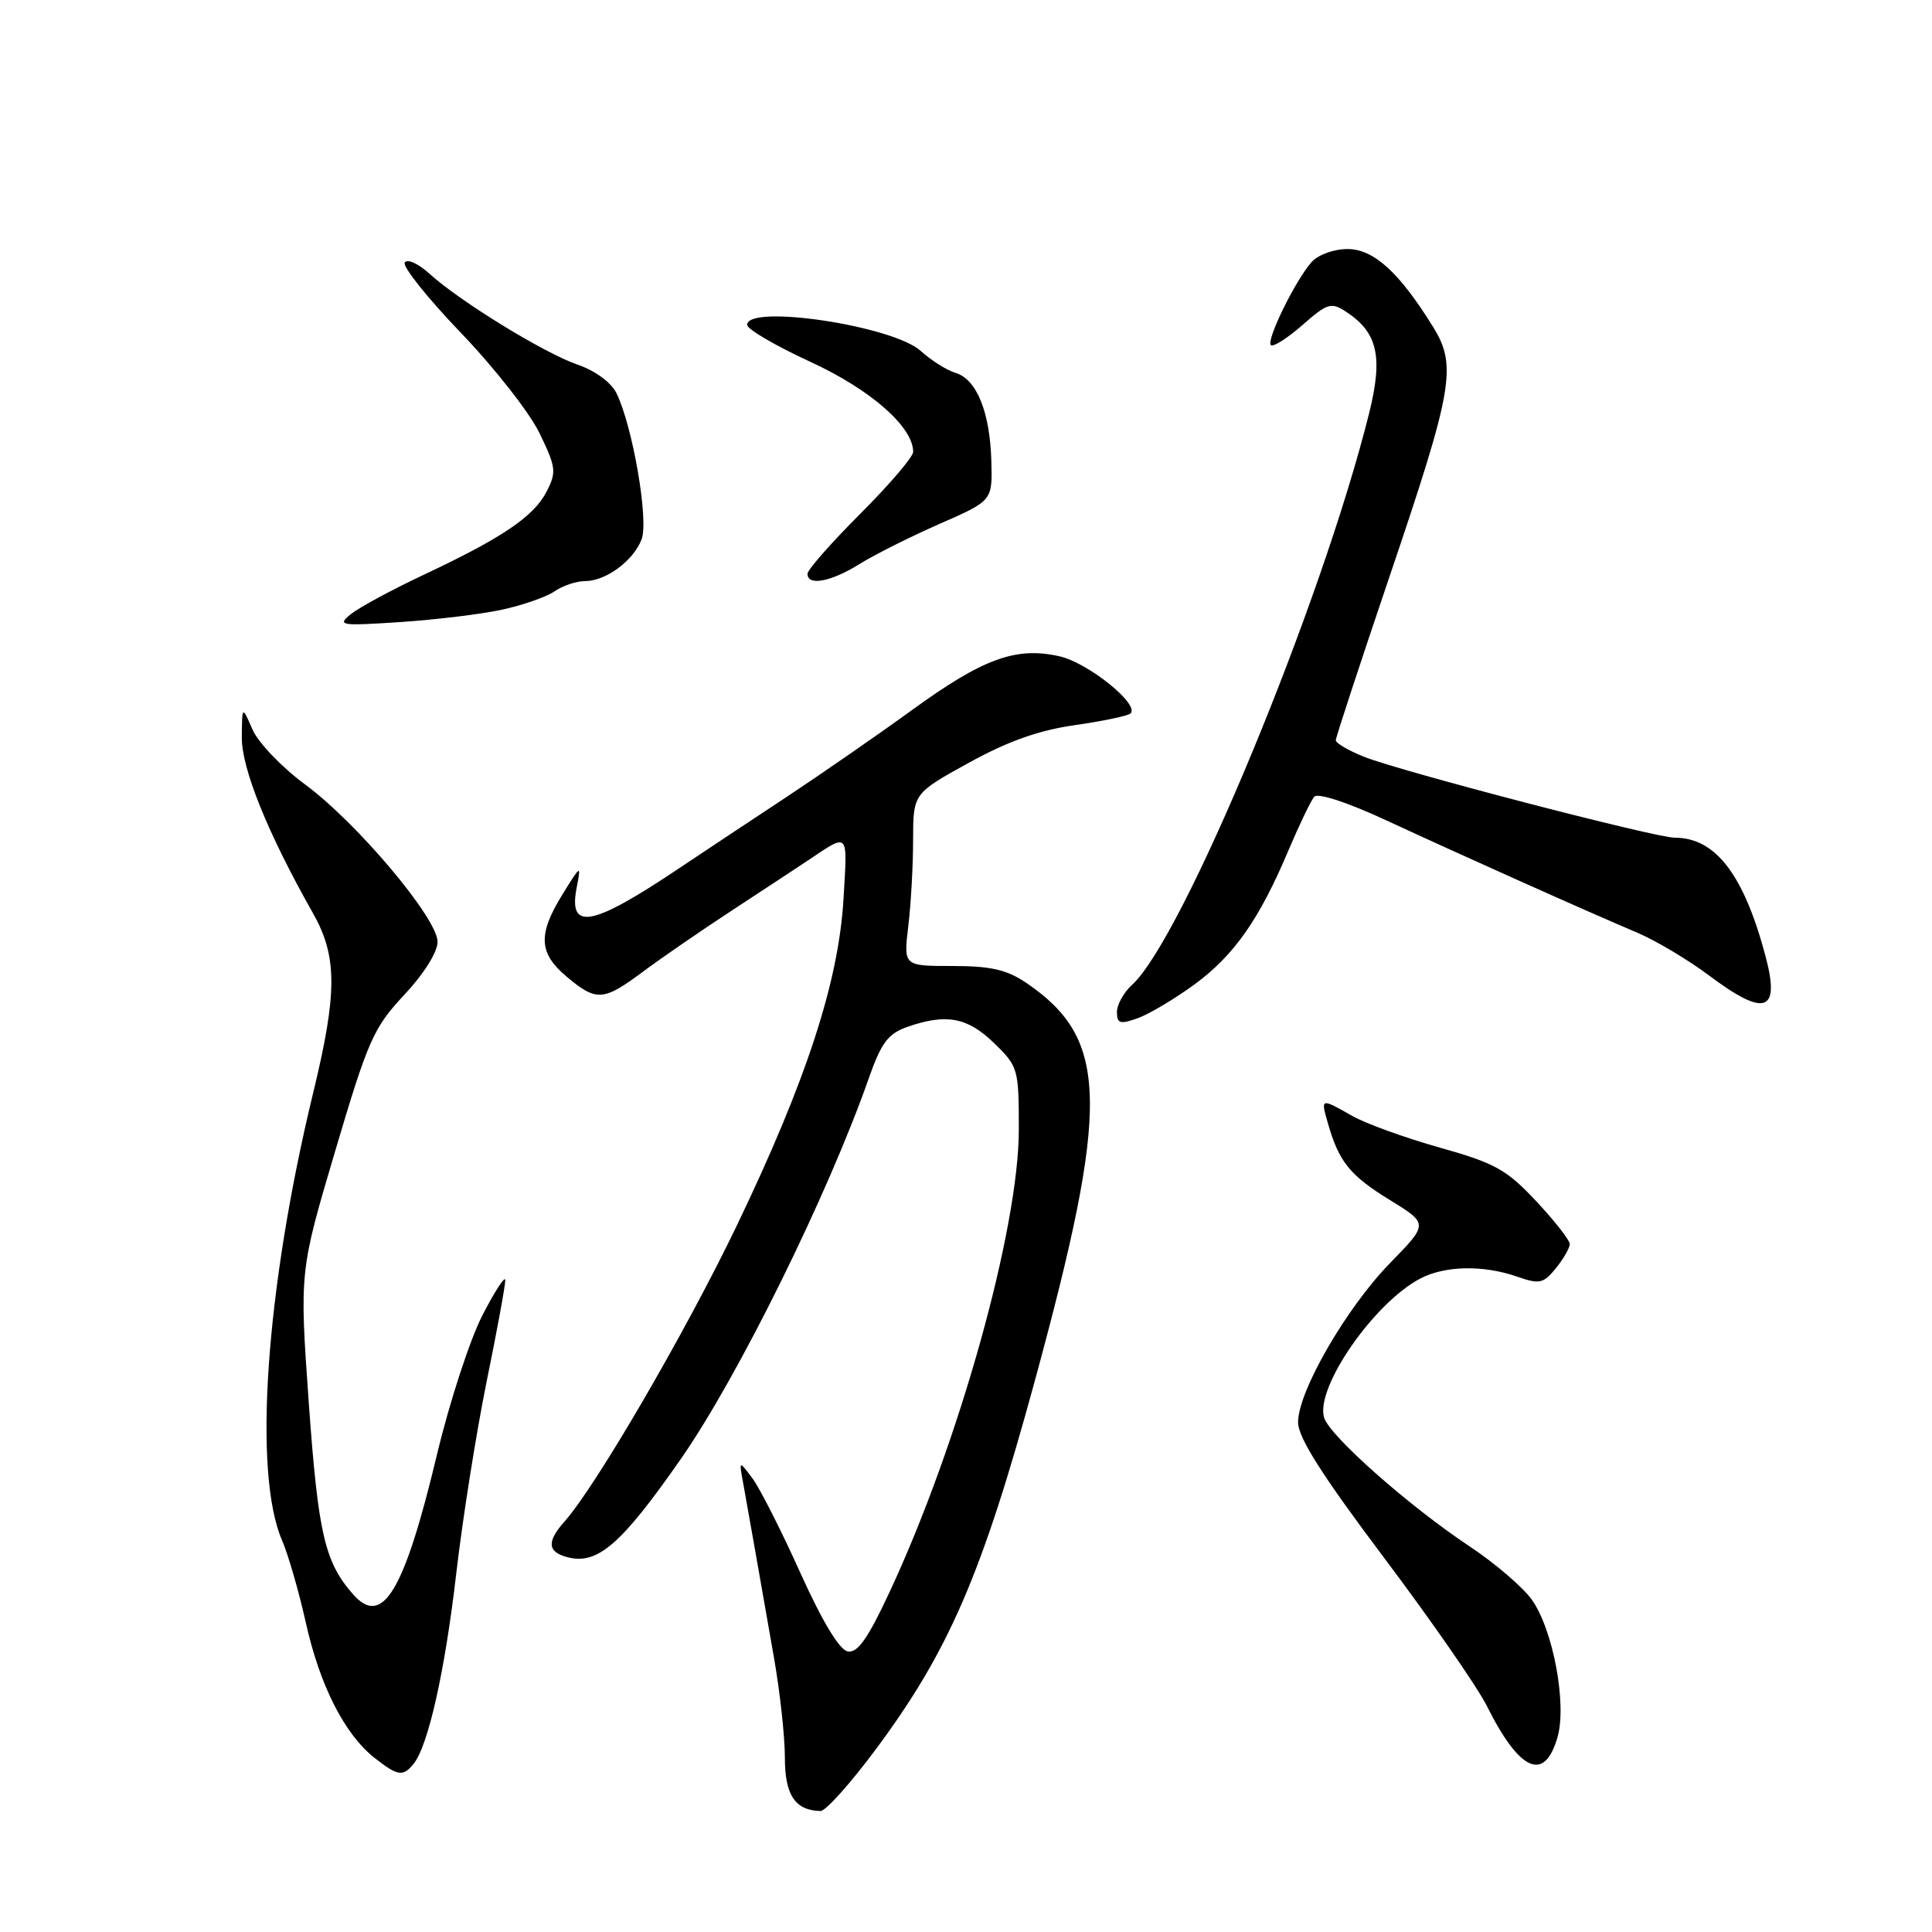 <?xml version="1.0" encoding="UTF-8" standalone="no"?>
<!DOCTYPE svg PUBLIC "-//W3C//DTD SVG 1.1//EN" "http://www.w3.org/Graphics/SVG/1.1/DTD/svg11.dtd" >
<svg xmlns="http://www.w3.org/2000/svg" xmlns:xlink="http://www.w3.org/1999/xlink" version="1.1" viewBox="0 0 256 256">
 <g >
 <path fill="currentColor"
d=" M 116.08 231.75 C 125.75 218.74 130.15 208.53 137.11 183.00 C 147.12 146.26 146.94 137.69 136.01 130.25 C 133.42 128.49 131.30 128.00 126.21 128.00 C 119.72 128.00 119.72 128.00 120.35 122.75 C 120.70 119.86 120.99 114.72 120.99 111.32 C 121.00 105.14 121.00 105.14 128.34 101.09 C 133.54 98.22 137.65 96.76 142.45 96.08 C 146.17 95.55 149.48 94.85 149.81 94.53 C 151.01 93.32 144.19 87.83 140.41 86.97 C 134.64 85.65 130.27 87.24 120.85 94.08 C 116.26 97.42 108.67 102.66 104.00 105.75 C 99.33 108.83 93.03 113.01 90.00 115.04 C 78.42 122.81 75.28 123.41 76.41 117.63 C 77.01 114.53 76.99 114.54 74.54 118.50 C 71.25 123.82 71.37 126.29 75.08 129.41 C 79.03 132.73 79.94 132.67 85.20 128.75 C 87.60 126.96 92.92 123.30 97.03 120.61 C 101.14 117.92 105.62 114.97 107.00 114.05 C 112.56 110.33 112.30 110.06 111.77 119.11 C 111.12 130.14 106.82 143.27 97.58 162.50 C 90.80 176.59 78.95 196.94 74.84 201.56 C 72.42 204.29 72.52 205.64 75.20 206.34 C 79.18 207.38 82.32 204.65 90.25 193.27 C 97.80 182.43 109.71 158.30 115.14 142.82 C 116.77 138.17 117.69 136.96 120.22 136.07 C 125.38 134.27 128.19 134.79 131.70 138.20 C 134.91 141.30 135.00 141.62 135.00 149.65 C 135.00 162.80 127.08 191.18 117.93 210.83 C 115.00 217.13 113.63 219.08 112.32 218.82 C 111.22 218.61 108.94 214.82 106.04 208.39 C 103.54 202.84 100.69 197.22 99.71 195.90 C 97.92 193.50 97.92 193.50 98.47 196.50 C 98.77 198.15 99.49 202.20 100.07 205.50 C 100.64 208.80 101.77 215.18 102.56 219.68 C 103.35 224.18 104.00 230.12 104.00 232.88 C 104.00 237.86 105.35 239.89 108.72 239.97 C 109.40 239.99 112.71 236.29 116.08 231.75 Z  M 54.78 233.75 C 56.73 231.38 58.96 221.46 60.46 208.46 C 61.29 201.29 63.10 189.87 64.48 183.07 C 65.87 176.28 66.98 170.22 66.95 169.61 C 66.93 169.00 65.56 171.10 63.92 174.29 C 62.28 177.47 59.58 185.74 57.92 192.66 C 53.57 210.89 50.68 215.70 46.78 211.25 C 43.02 206.97 42.16 203.22 40.92 185.96 C 39.68 168.50 39.68 168.50 44.41 152.53 C 48.77 137.81 49.49 136.18 53.57 131.82 C 56.17 129.04 57.99 126.14 57.98 124.79 C 57.96 121.67 47.34 109.05 40.42 103.94 C 37.34 101.67 34.20 98.39 33.45 96.65 C 32.08 93.50 32.08 93.50 32.04 97.69 C 32.00 101.82 35.48 110.42 41.46 120.98 C 44.71 126.72 44.72 131.53 41.50 144.79 C 35.19 170.86 33.50 195.20 37.39 204.15 C 38.19 205.99 39.60 210.88 40.52 215.00 C 42.38 223.35 45.66 229.80 49.63 232.93 C 52.70 235.34 53.39 235.45 54.78 233.75 Z  M 206.38 230.18 C 207.64 225.79 205.79 215.92 202.97 211.96 C 201.79 210.31 198.09 207.13 194.74 204.91 C 186.70 199.57 176.24 190.32 175.46 187.87 C 174.22 183.95 182.01 172.66 188.20 169.41 C 191.47 167.70 196.55 167.60 201.02 169.16 C 204.00 170.20 204.51 170.08 206.17 168.04 C 207.17 166.80 208.00 165.36 208.00 164.85 C 208.00 164.33 206.00 161.77 203.55 159.16 C 199.64 154.98 198.10 154.12 190.80 152.07 C 186.24 150.79 181.01 148.90 179.19 147.87 C 174.97 145.48 174.99 145.47 175.96 148.86 C 177.42 153.95 178.87 155.75 184.12 158.98 C 189.28 162.15 189.28 162.15 184.22 167.33 C 178.41 173.27 172.00 184.36 172.00 188.46 C 172.00 190.48 175.19 195.50 183.37 206.38 C 189.63 214.70 195.75 223.53 196.99 226.00 C 201.35 234.74 204.65 236.21 206.38 230.18 Z  M 158.24 130.47 C 163.52 126.60 166.86 121.84 170.73 112.67 C 172.17 109.28 173.70 106.08 174.15 105.57 C 174.62 105.03 178.55 106.31 183.73 108.72 C 193.59 113.29 210.22 120.74 216.98 123.60 C 219.44 124.65 223.70 127.19 226.45 129.25 C 233.86 134.81 235.91 134.13 233.96 126.77 C 231.08 115.91 227.33 111.00 221.92 111.00 C 219.33 111.00 185.62 102.22 180.75 100.28 C 178.69 99.46 177.00 98.47 177.00 98.09 C 177.00 97.71 180.20 87.97 184.10 76.45 C 192.55 51.52 193.08 48.49 189.90 43.33 C 185.41 36.08 182.03 33.00 178.55 33.00 C 176.72 33.00 174.64 33.76 173.77 34.75 C 171.61 37.21 167.75 45.09 168.40 45.73 C 168.69 46.02 170.57 44.83 172.57 43.08 C 175.88 40.17 176.39 40.01 178.35 41.30 C 182.55 44.05 183.28 47.24 181.42 54.74 C 175.11 80.07 156.71 124.42 149.99 130.51 C 148.90 131.50 148.00 133.12 148.00 134.10 C 148.00 135.63 148.41 135.75 150.75 134.92 C 152.26 134.38 155.63 132.37 158.24 130.47 Z  M 66.50 80.79 C 69.25 80.20 72.39 79.10 73.47 78.36 C 74.56 77.61 76.37 77.00 77.50 77.00 C 80.29 77.00 83.93 74.31 85.02 71.45 C 85.98 68.93 83.83 56.46 81.68 52.09 C 80.99 50.68 78.86 49.11 76.54 48.32 C 72.12 46.80 60.92 39.93 56.86 36.23 C 55.41 34.92 53.96 34.26 53.63 34.79 C 53.31 35.31 56.66 39.51 61.09 44.12 C 65.51 48.73 70.20 54.71 71.50 57.42 C 73.69 61.94 73.76 62.56 72.41 65.17 C 70.71 68.46 66.50 71.30 56.00 76.23 C 51.88 78.17 47.60 80.49 46.50 81.37 C 44.63 82.88 45.06 82.95 53.00 82.43 C 57.67 82.12 63.75 81.39 66.50 80.79 Z  M 113.87 74.75 C 115.85 73.51 120.63 71.12 124.49 69.42 C 131.50 66.35 131.50 66.35 131.36 61.15 C 131.19 54.64 129.42 50.26 126.64 49.42 C 125.46 49.07 123.38 47.75 122.00 46.50 C 118.33 43.16 99.00 40.26 99.00 43.05 C 99.00 43.62 102.77 45.82 107.37 47.94 C 115.35 51.61 121.00 56.56 121.00 59.88 C 121.00 60.53 117.85 64.22 114.00 68.07 C 110.15 71.92 107.00 75.50 107.00 76.03 C 107.00 77.68 110.10 77.10 113.87 74.75 Z "/>
</g>
</svg>
